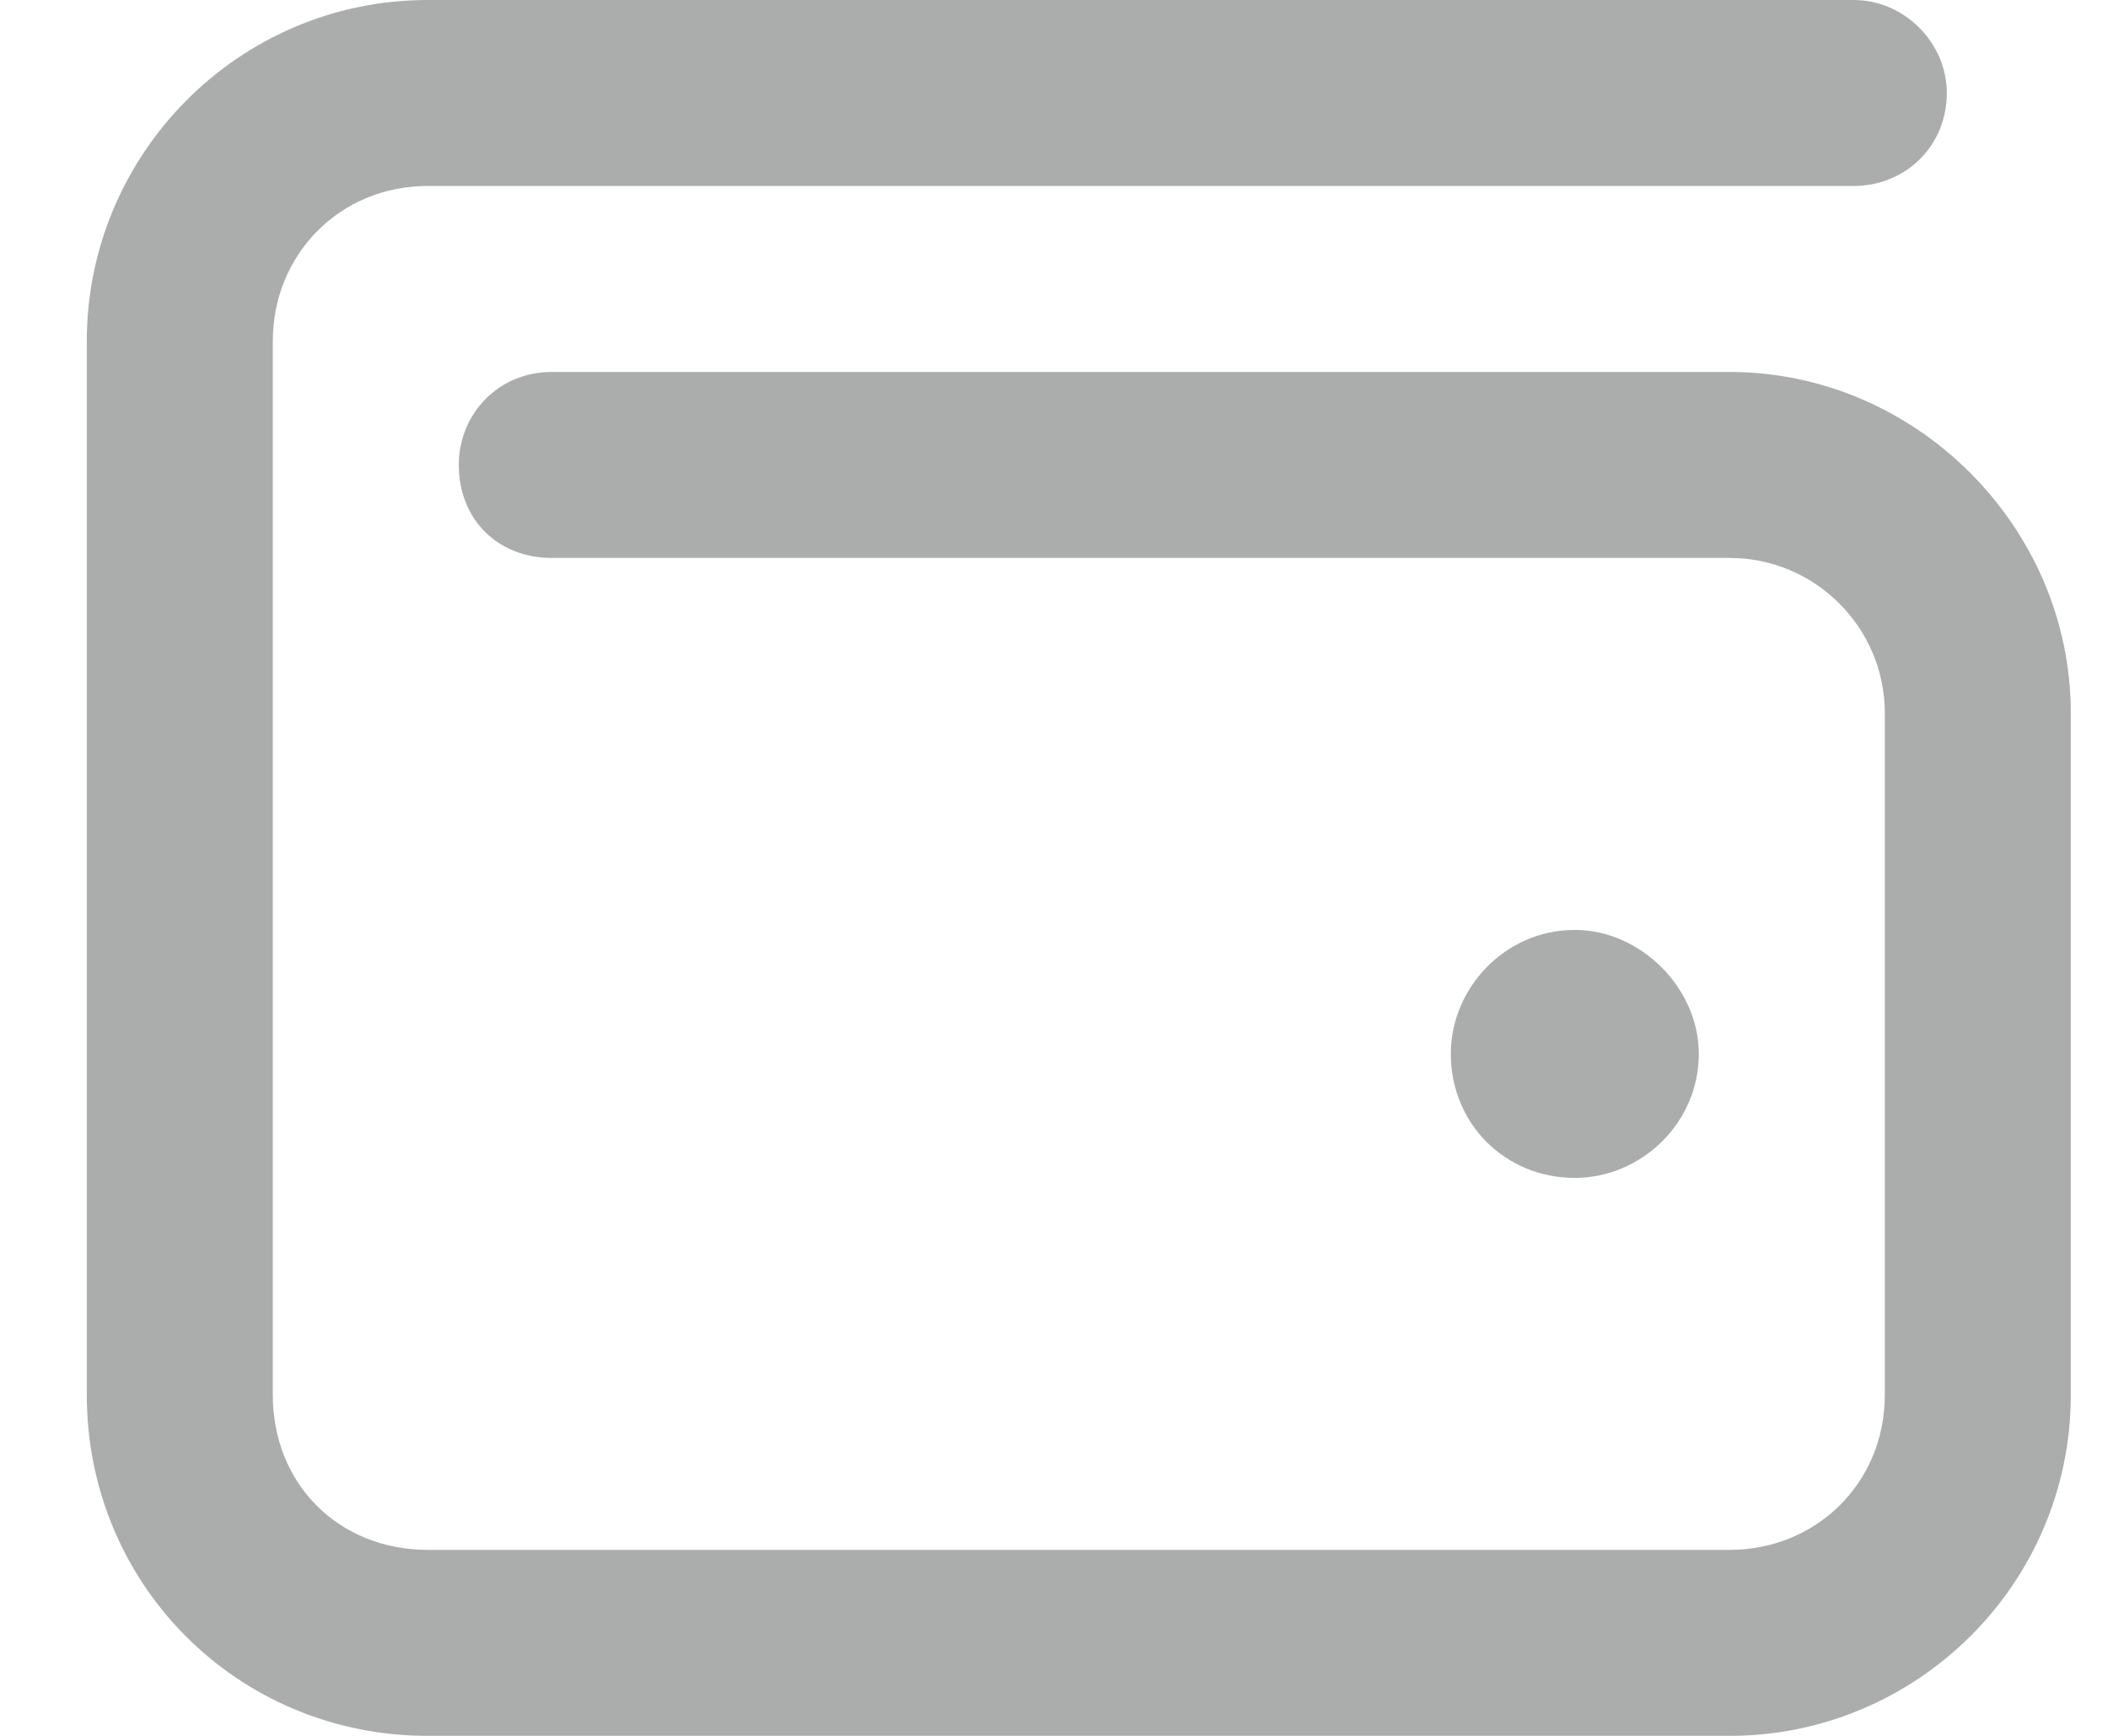 <svg width="17" height="14" viewBox="0 0 17 14" fill="#737676" xmlns="http://www.w3.org/2000/svg">
<path opacity="0.6" d="M3.45 0H14.95C15.356 0 15.7 0.344 15.7 0.75C15.7 1.188 15.356 1.5 14.95 1.5H3.45C2.731 1.5 2.2 2.062 2.2 2.75V11.25C2.2 11.969 2.731 12.5 3.45 12.5H13.95C14.638 12.5 15.2 11.969 15.2 11.25V5.75C15.2 5.062 14.638 4.5 13.95 4.5H4.45C4.013 4.5 3.7 4.188 3.7 3.75C3.7 3.344 4.013 3 4.45 3H13.95C15.45 3 16.7 4.25 16.7 5.75V11.25C16.7 12.781 15.45 14 13.95 14H3.45C1.919 14 0.7 12.781 0.7 11.25V2.75C0.7 1.25 1.919 0 3.45 0ZM12.7 9.5C12.138 9.5 11.7 9.062 11.7 8.5C11.7 7.969 12.138 7.5 12.7 7.5C13.231 7.5 13.7 7.969 13.7 8.5C13.7 9.062 13.231 9.5 12.7 9.5Z" fill="#737676"/>
</svg>
